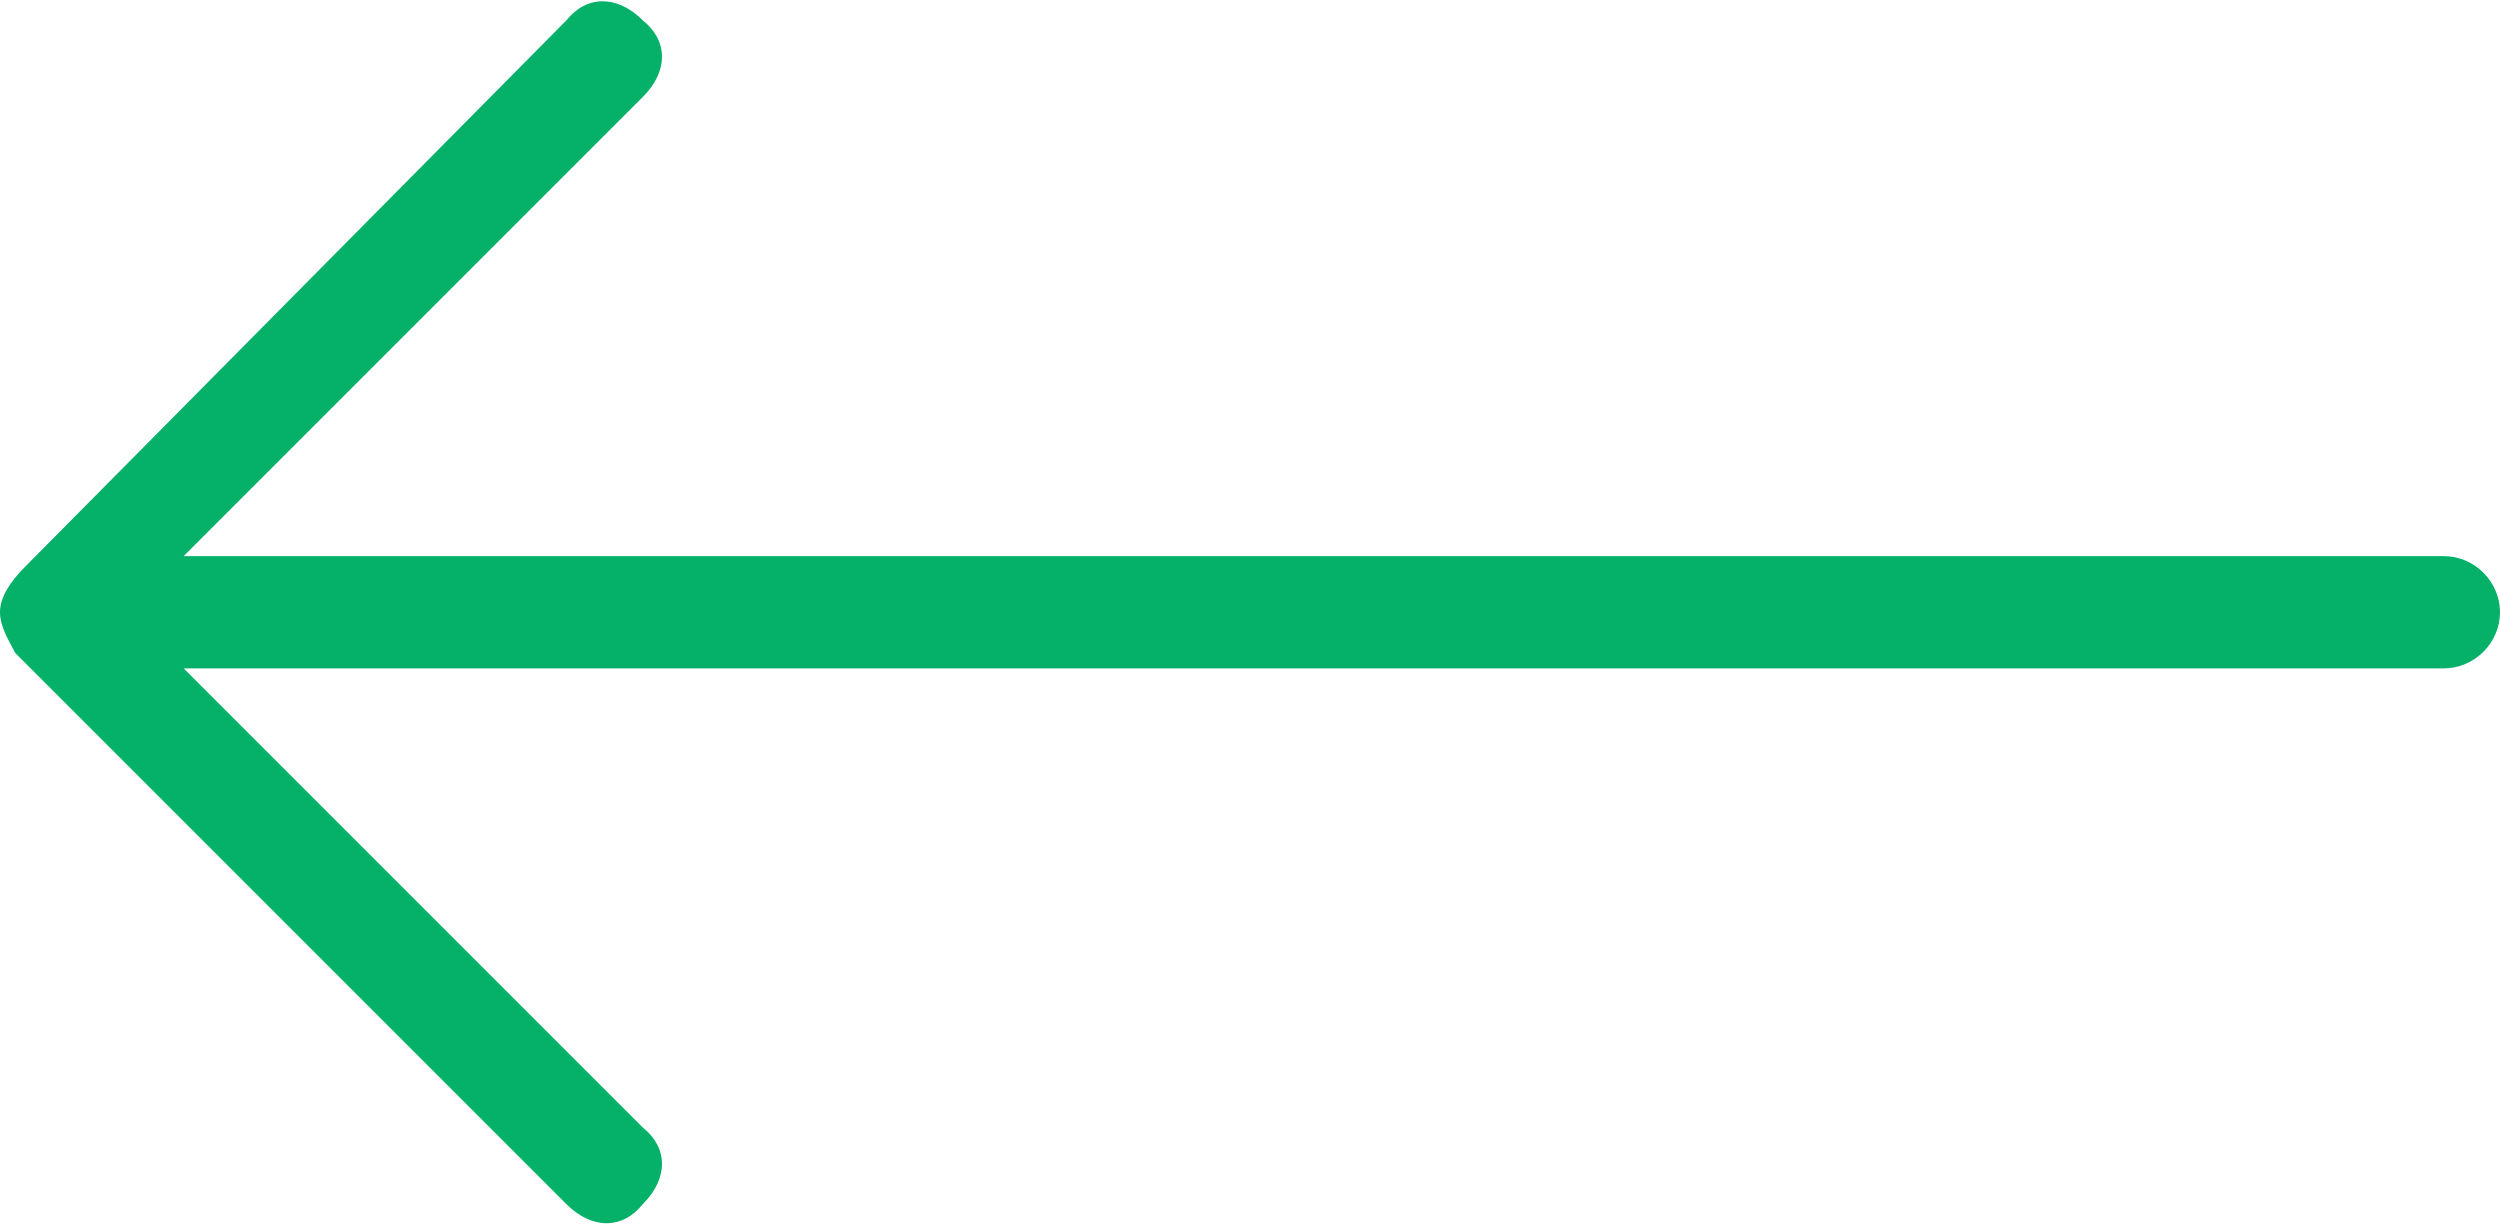 <?xml version="1.0" encoding="utf-8"?>
<!-- Generator: Adobe Illustrator 23.0.3, SVG Export Plug-In . SVG Version: 6.00 Build 0)  -->
<svg version="1.1" id="Layer_1" xmlns="http://www.w3.org/2000/svg" xmlns:xlink="http://www.w3.org/1999/xlink" x="0px" y="0px"
	 viewBox="0 0 49 24" style="enable-background:new 0 0 49 24;" xml:space="preserve">
<style type="text/css">
	.st0{fill:#05b169;}
</style>
<path class="st0" d="M3.6,13.1h44.3c0.6,0,1.1-0.5,1.1-1.1s-0.5-1.1-1.1-1.1H3.6l9-9c0.5-0.5,0.5-1.1,0-1.5c-0.5-0.5-1.1-0.5-1.5,0
	L0.5,11.1C0.2,11.4,0,11.7,0,12l0,0l0,0c0,0.3,0.2,0.6,0.3,0.8l10.8,10.8c0.5,0.5,1.1,0.5,1.5,0c0.5-0.5,0.5-1.1,0-1.5L3.6,13.1z"/>
</svg>
